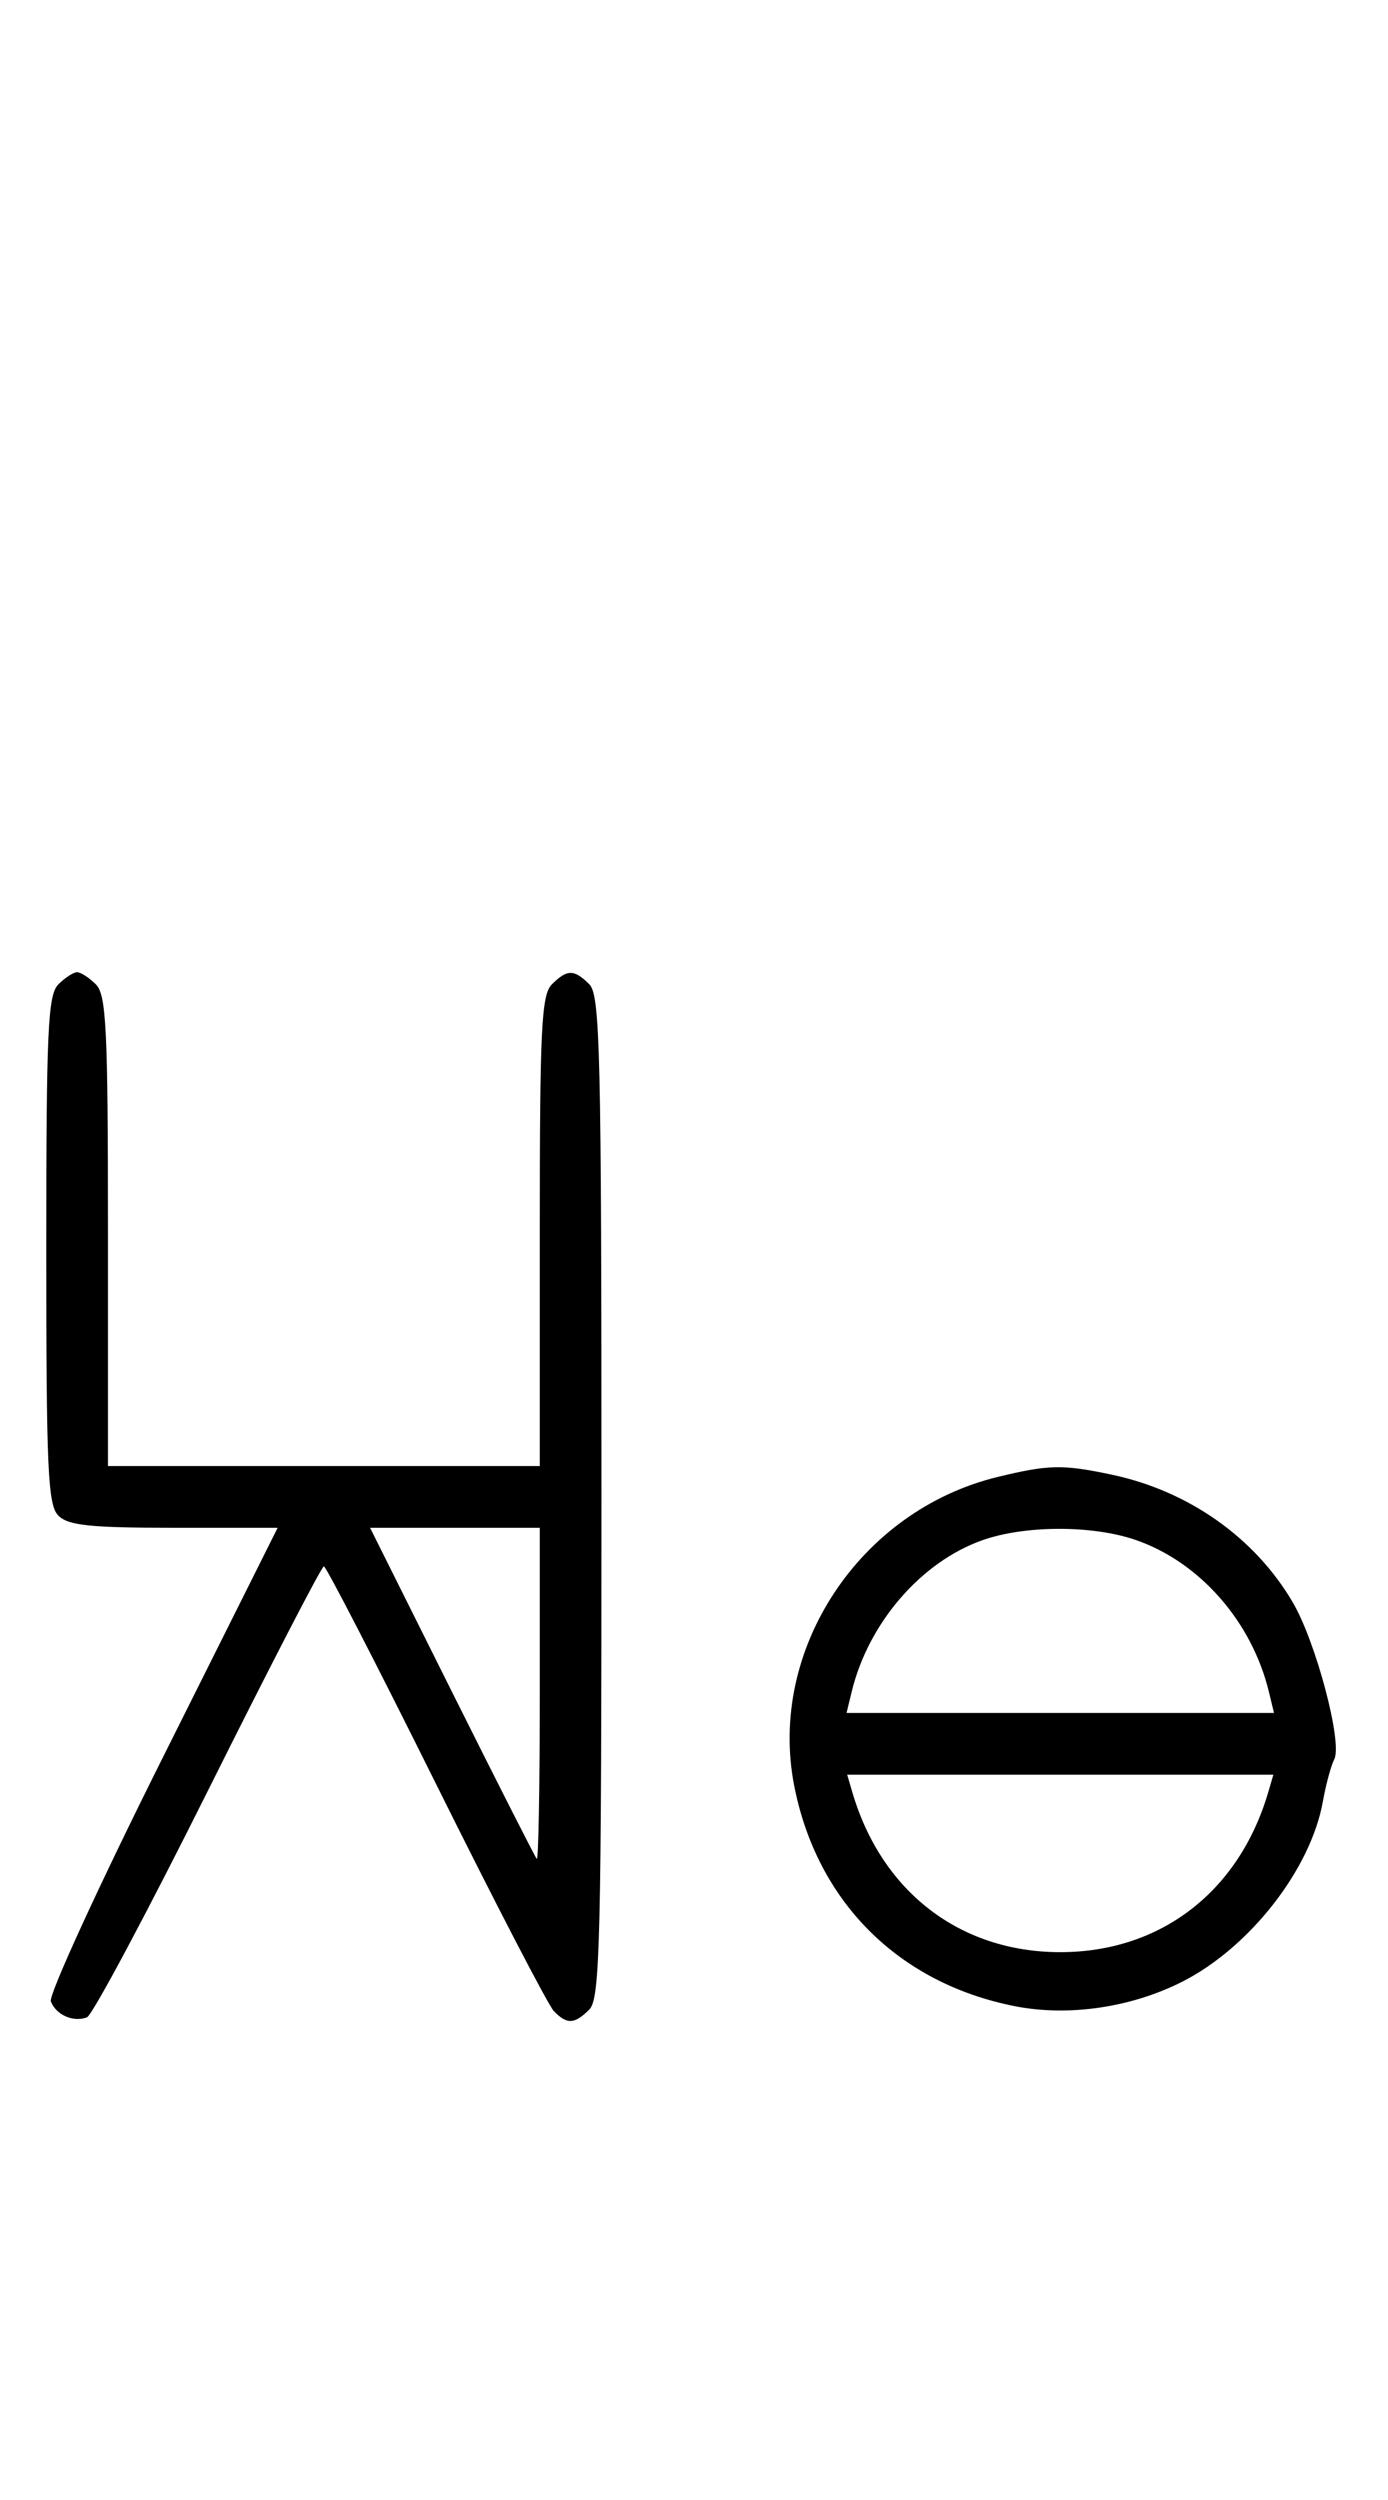 <svg xmlns="http://www.w3.org/2000/svg" width="180" height="324" viewBox="0 0 180 324" version="1.1">
	<path d="M 7.571 127.571 C 6.207 128.936, 6 133.463, 6 162 C 6 190.537, 6.207 195.064, 7.571 196.429 C 8.844 197.701, 11.697 198, 22.575 198 L 36.006 198 21.020 227.961 C 12.777 244.439, 6.285 258.580, 6.594 259.384 C 7.265 261.133, 9.512 262.125, 11.274 261.448 C 11.975 261.180, 19.056 247.919, 27.010 231.980 C 34.964 216.041, 41.710 203, 42 203 C 42.291 203, 48.822 215.661, 56.514 231.136 C 64.206 246.611, 71.095 259.886, 71.821 260.636 C 73.530 262.400, 74.501 262.356, 76.429 260.429 C 77.825 259.032, 78 251.628, 78 194 C 78 136.372, 77.825 128.968, 76.429 127.571 C 74.455 125.598, 73.545 125.598, 71.571 127.571 C 70.212 128.931, 70 133.242, 70 159.571 L 70 190 42 190 L 14 190 14 159.571 C 14 133.242, 13.788 128.931, 12.429 127.571 C 11.564 126.707, 10.471 126, 10 126 C 9.529 126, 8.436 126.707, 7.571 127.571 M 129.384 191.412 C 111.475 195.758, 99.559 213.807, 102.987 231.396 C 105.921 246.454, 116.511 257.033, 131.628 260.007 C 138.581 261.375, 146.727 260.177, 153.349 256.813 C 162.073 252.382, 169.982 242.250, 171.548 233.500 C 171.941 231.300, 172.609 228.825, 173.032 228 C 174.124 225.869, 170.673 212.824, 167.654 207.673 C 162.742 199.290, 154.159 193.234, 144.201 191.123 C 137.812 189.769, 136.008 189.804, 129.384 191.412 M 58.607 219.250 C 64.446 230.938, 69.398 240.688, 69.612 240.917 C 69.825 241.146, 70 231.583, 70 219.667 L 70 198 58.995 198 L 47.991 198 58.607 219.250 M 127.385 199.617 C 119.428 202.439, 112.611 210.342, 110.450 219.250 L 109.783 222 137.500 222 L 165.217 222 164.550 219.250 C 162.335 210.120, 155.528 202.390, 147.205 199.554 C 141.596 197.643, 132.873 197.671, 127.385 199.617 M 110.525 232.250 C 114.314 245.167, 124.497 253, 137.500 253 C 150.503 253, 160.686 245.167, 164.475 232.250 L 165.135 230 137.500 230 L 109.865 230 110.525 232.250 " stroke="none" fill="black" fill-rule="evenodd"/>
</svg>